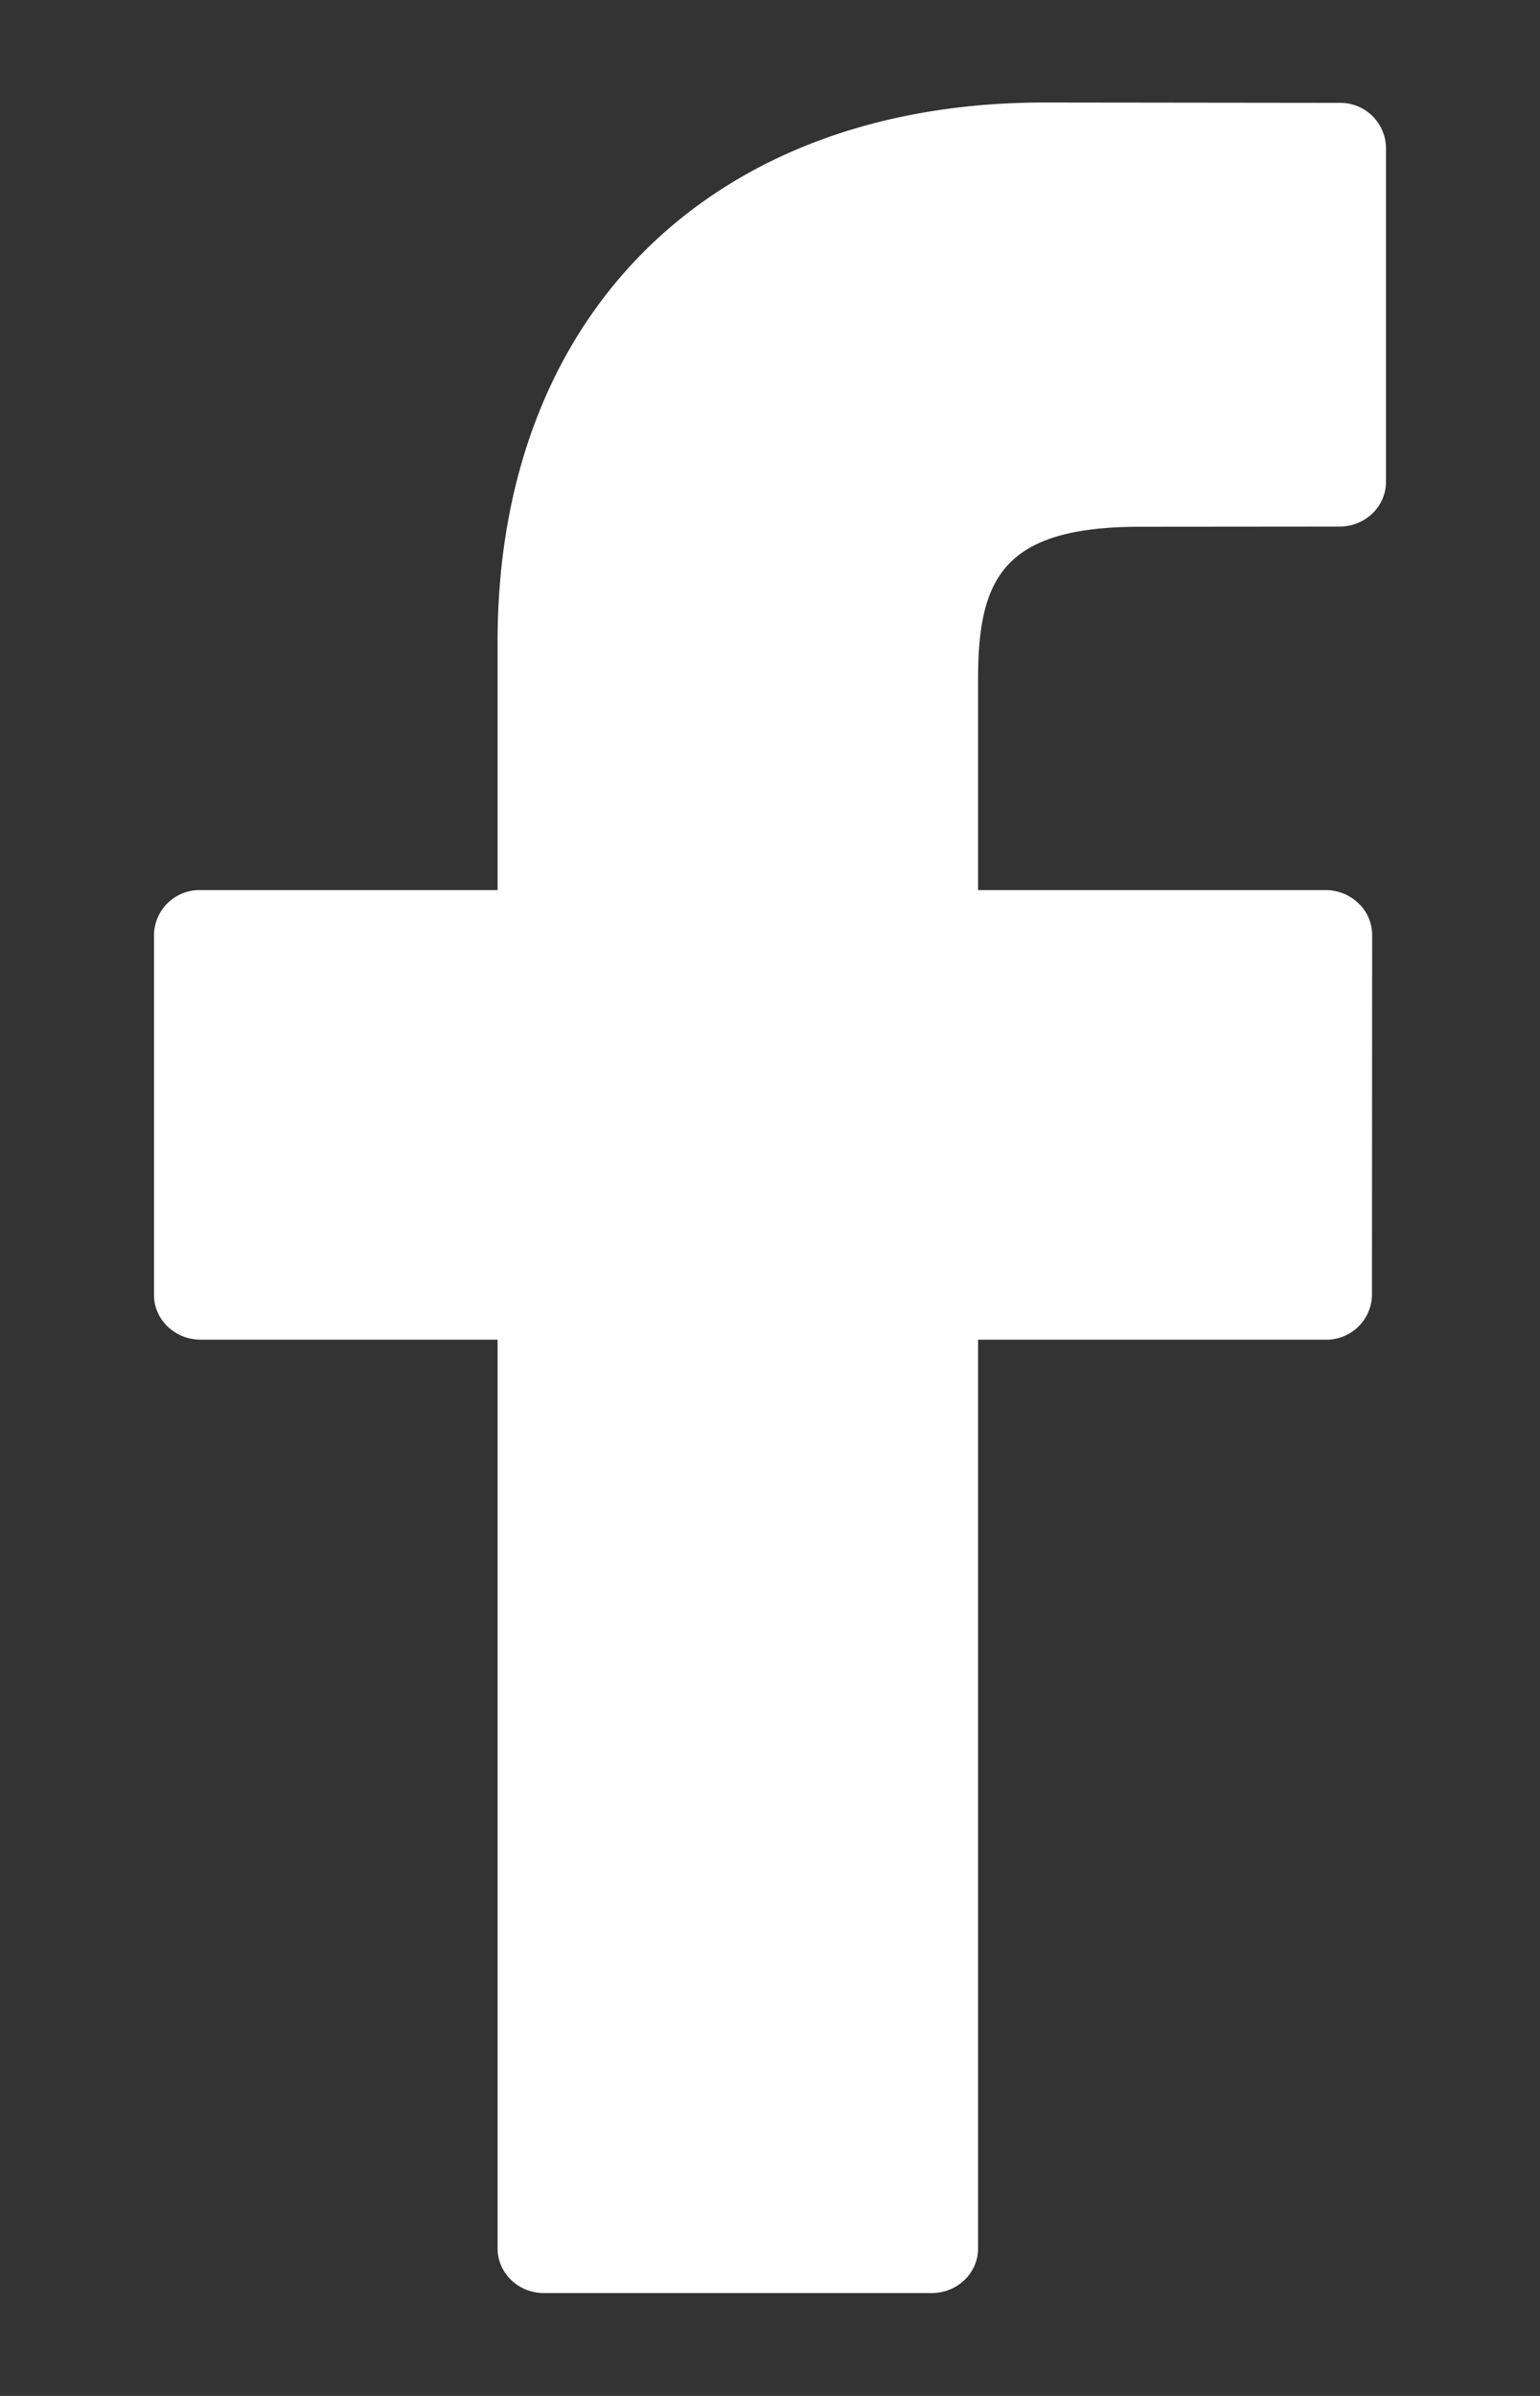 <svg xmlns="http://www.w3.org/2000/svg" width="9" height="14">
    <rect width="100%" height="100%" fill="#333333" stroke="none"/>
    <path fill="#FFF" fill-rule="evenodd" d="M7.829.601L6.102.599c-1.94 0-3.194 1.236-3.194 3.15v1.452H1.172a.266.266 0 0 0-.272.261v2.105c0 .144.122.261.272.261h1.736v5.31c0 .144.121.261.271.261h2.266c.15 0 .271-.117.271-.261v-5.31h2.03a.266.266 0 0 0 .272-.261l.001-2.105a.255.255 0 0 0-.08-.184.276.276 0 0 0-.192-.077H5.716V3.97c0-.592.147-.892.949-.892l1.163-.001c.15 0 .272-.117.272-.261V.862a.267.267 0 0 0-.271-.261z"/>
</svg>
